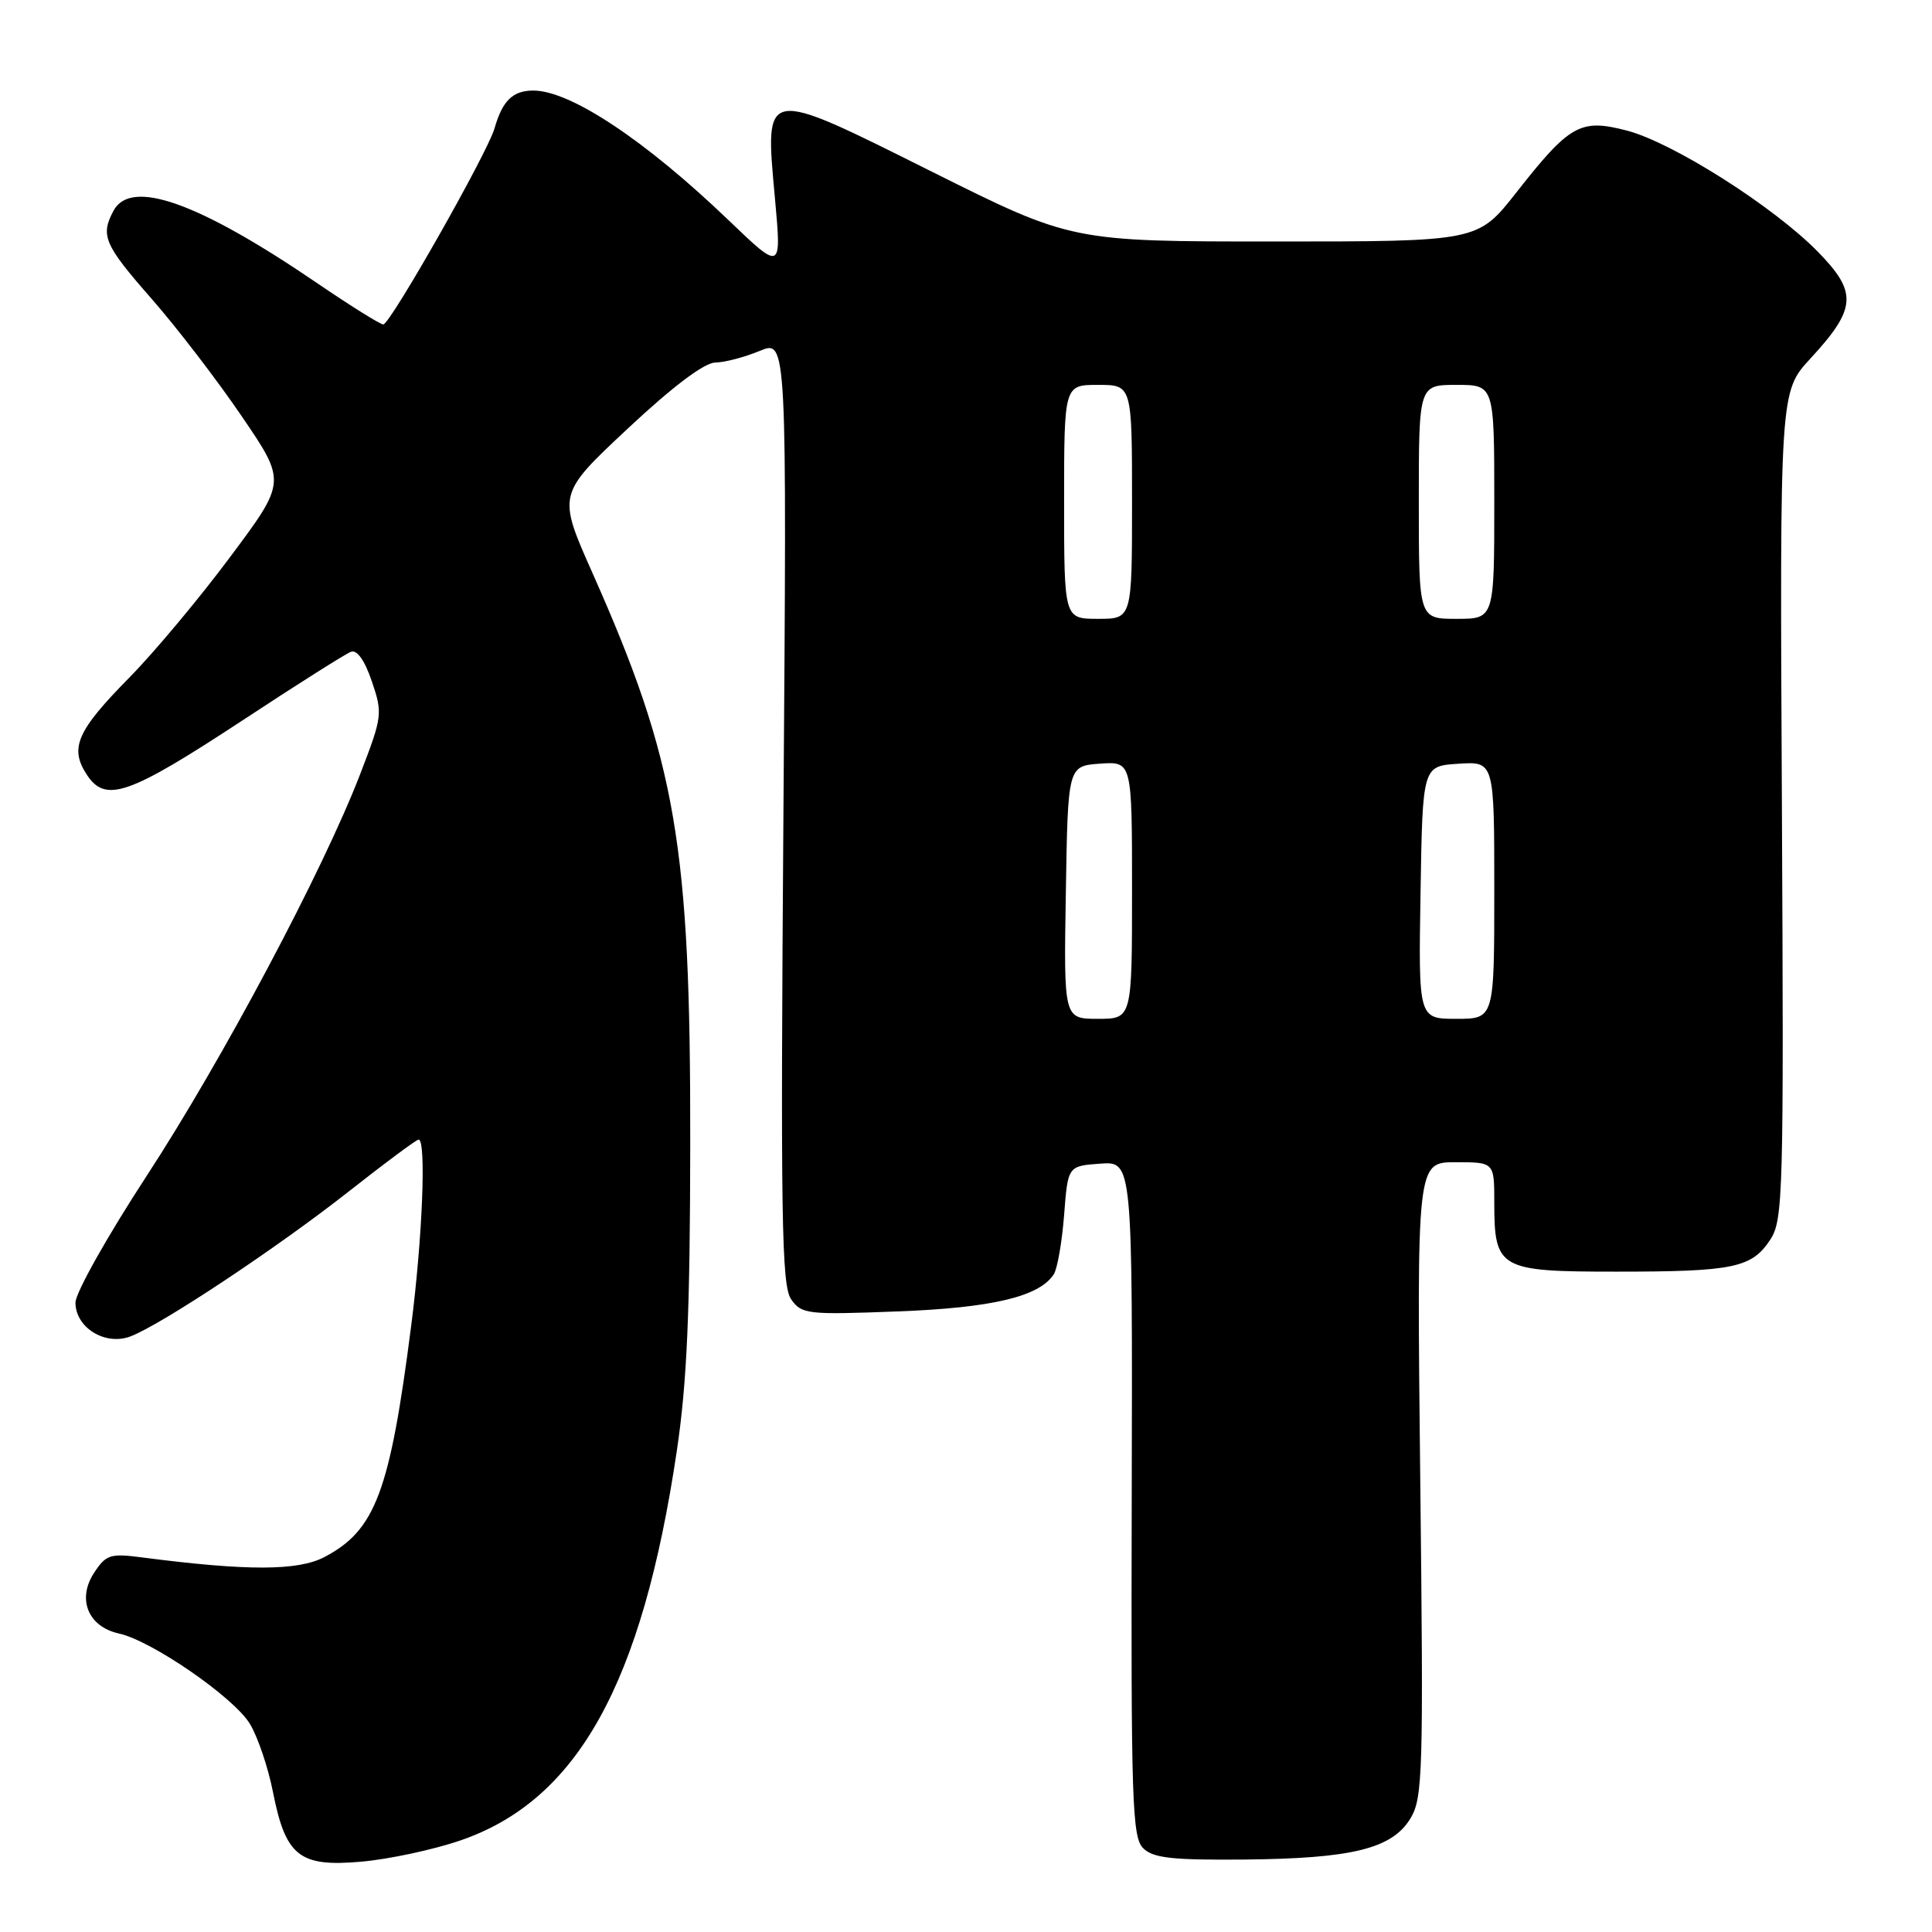 <?xml version="1.0" encoding="UTF-8" standalone="no"?>
<!DOCTYPE svg PUBLIC "-//W3C//DTD SVG 1.1//EN" "http://www.w3.org/Graphics/SVG/1.1/DTD/svg11.dtd" >
<svg xmlns="http://www.w3.org/2000/svg" xmlns:xlink="http://www.w3.org/1999/xlink" version="1.1" viewBox="0 0 256 256">
 <g >
 <path fill="currentColor"
d=" M 60.97 243.88 C 76.52 238.56 85.08 223.17 89.68 192.26 C 91.03 183.20 91.44 173.84 91.46 151.50 C 91.51 111.93 89.63 100.95 78.50 75.91 C 73.87 65.50 73.87 65.50 83.18 56.79 C 89.14 51.21 93.32 48.06 94.78 48.04 C 96.04 48.02 98.68 47.32 100.66 46.50 C 104.27 44.99 104.27 44.99 103.81 107.53 C 103.42 161.36 103.56 170.36 104.83 172.16 C 106.21 174.14 106.96 174.23 118.90 173.77 C 131.47 173.30 137.72 171.81 139.63 168.85 C 140.11 168.11 140.72 164.57 141.00 161.00 C 141.50 154.50 141.50 154.50 145.79 154.19 C 150.07 153.88 150.07 153.88 149.96 198.58 C 149.86 238.57 150.01 243.44 151.47 244.89 C 152.79 246.20 155.26 246.48 164.79 246.40 C 179.14 246.27 184.44 244.97 186.88 240.97 C 188.53 238.24 188.63 235.05 188.19 196.02 C 187.73 154.00 187.73 154.00 192.87 154.00 C 198.00 154.00 198.00 154.00 198.00 159.31 C 198.00 168.15 198.62 168.50 214.17 168.50 C 229.69 168.50 232.12 168.00 234.57 164.26 C 236.28 161.66 236.37 158.23 236.11 106.71 C 235.83 51.91 235.83 51.91 239.88 47.52 C 246.01 40.87 246.16 38.76 240.88 33.36 C 235.00 27.36 221.65 18.89 215.56 17.30 C 209.40 15.70 208.02 16.47 200.91 25.52 C 195.82 32.00 195.82 32.00 168.92 32.00 C 142.01 32.00 142.01 32.00 123.52 22.77 C 100.95 11.50 101.33 11.44 102.69 26.34 C 103.56 35.91 103.56 35.91 96.53 29.17 C 85.51 18.60 75.58 12.00 70.67 12.00 C 67.95 12.00 66.58 13.33 65.53 17.00 C 64.60 20.26 51.71 42.97 50.79 42.99 C 50.40 43.00 46.43 40.52 41.97 37.48 C 26.26 26.78 17.34 23.62 15.04 27.93 C 13.28 31.21 13.80 32.42 20.07 39.57 C 23.41 43.38 28.80 50.40 32.04 55.17 C 37.94 63.83 37.94 63.83 30.52 73.77 C 26.45 79.24 20.43 86.44 17.15 89.77 C 10.17 96.86 9.18 99.11 11.51 102.66 C 13.99 106.44 17.04 105.37 32.14 95.45 C 39.32 90.72 45.78 86.64 46.49 86.37 C 47.30 86.05 48.32 87.48 49.27 90.28 C 50.72 94.54 50.67 94.93 47.72 102.59 C 42.76 115.44 29.47 140.44 19.39 155.88 C 14.23 163.79 10.00 171.31 10.00 172.60 C 10.00 175.93 13.95 178.35 17.29 177.08 C 21.41 175.51 36.77 165.31 46.22 157.87 C 51.02 154.09 55.18 151.00 55.47 151.00 C 56.50 151.00 55.98 164.06 54.48 175.70 C 51.66 197.68 49.74 202.78 42.98 206.32 C 39.46 208.16 32.74 208.17 18.85 206.37 C 14.60 205.81 14.05 205.99 12.46 208.42 C 10.18 211.90 11.68 215.55 15.76 216.45 C 20.10 217.40 30.95 224.88 33.10 228.40 C 34.14 230.10 35.52 234.16 36.16 237.41 C 37.85 245.98 39.66 247.41 47.88 246.68 C 51.52 246.36 57.41 245.10 60.97 243.88 Z  M 141.23 118.25 C 141.50 101.50 141.50 101.50 145.75 101.19 C 150.00 100.89 150.00 100.89 150.00 117.94 C 150.00 135.00 150.00 135.00 145.48 135.00 C 140.95 135.00 140.95 135.00 141.23 118.25 Z  M 188.23 118.25 C 188.50 101.50 188.50 101.50 193.25 101.20 C 198.00 100.89 198.00 100.89 198.00 117.95 C 198.00 135.00 198.00 135.00 192.98 135.00 C 187.95 135.00 187.95 135.00 188.23 118.25 Z  M 141.00 66.50 C 141.00 51.00 141.00 51.00 145.50 51.00 C 150.00 51.00 150.00 51.00 150.00 66.50 C 150.00 82.00 150.00 82.00 145.50 82.00 C 141.00 82.00 141.00 82.00 141.00 66.50 Z  M 188.00 66.50 C 188.00 51.00 188.00 51.00 193.00 51.00 C 198.00 51.00 198.00 51.00 198.00 66.50 C 198.00 82.00 198.00 82.00 193.00 82.00 C 188.00 82.00 188.00 82.00 188.00 66.50 Z "/>
</g>
</svg>